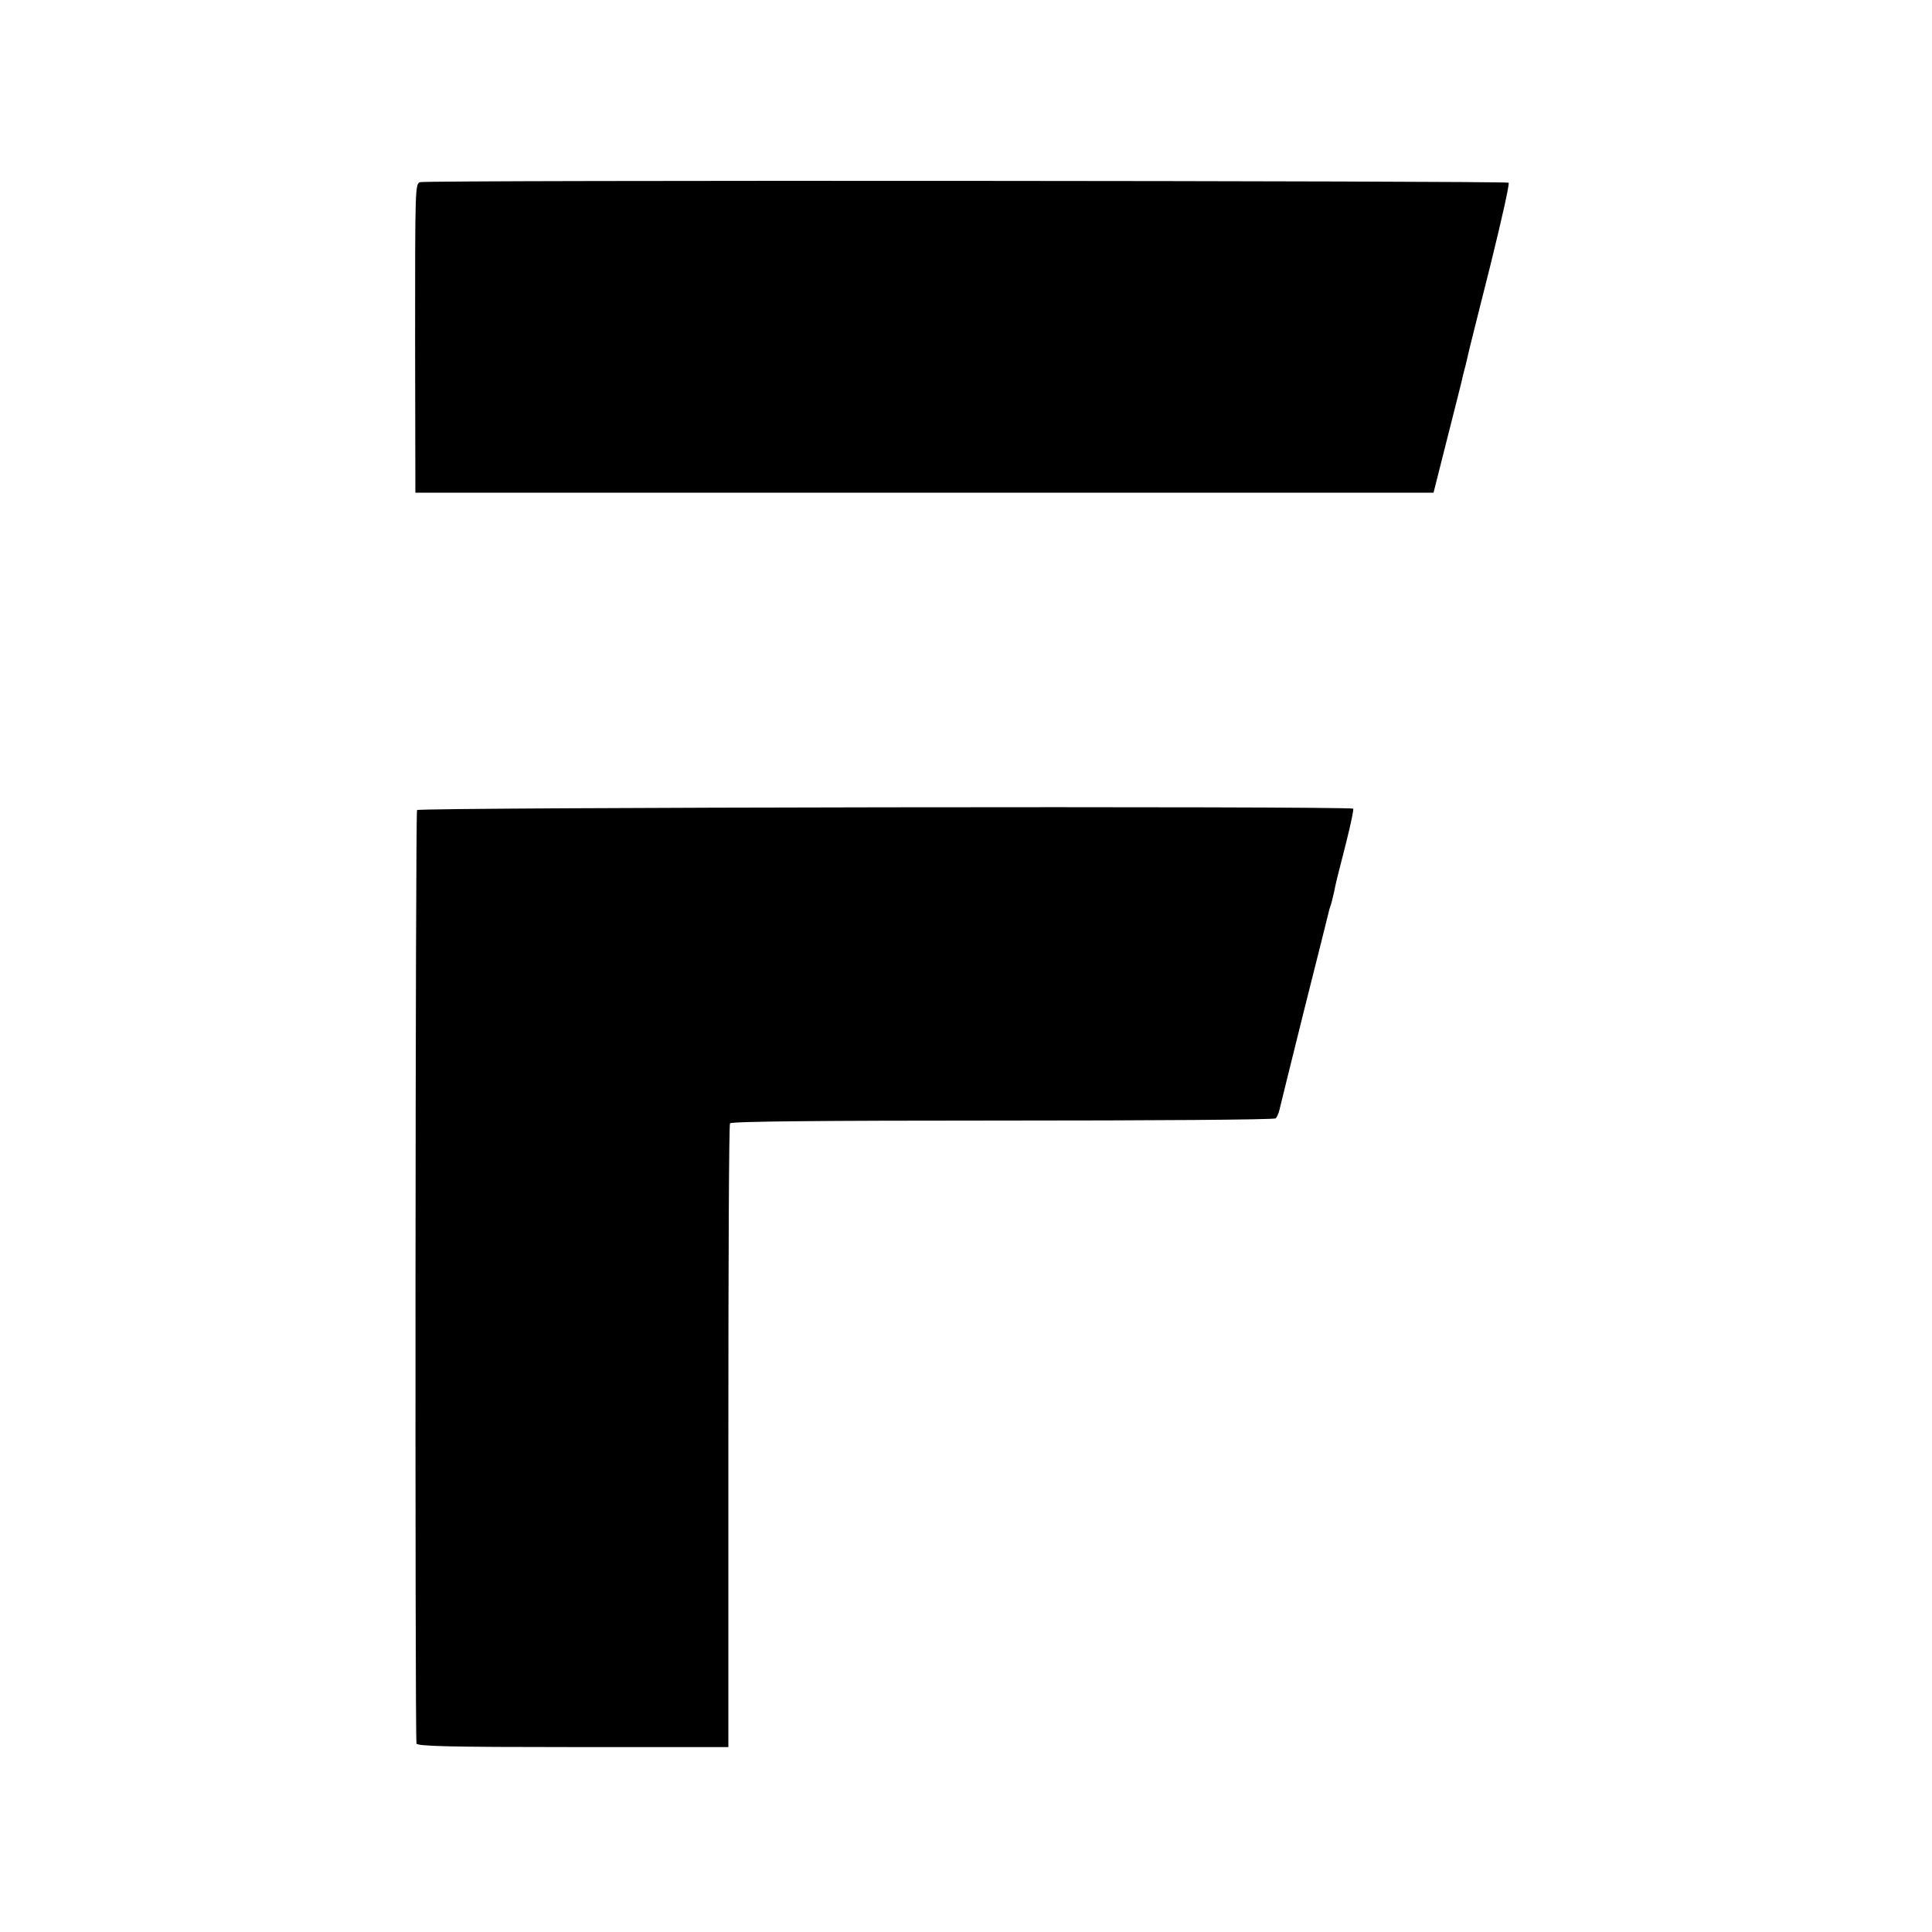 <?xml version="1.0" standalone="no"?>
<!DOCTYPE svg PUBLIC "-//W3C//DTD SVG 20010904//EN"
 "http://www.w3.org/TR/2001/REC-SVG-20010904/DTD/svg10.dtd">
<svg version="1.0" xmlns="http://www.w3.org/2000/svg"
 width="700pt" height="700pt" viewBox="0 0 700 700"
 preserveAspectRatio="xMidYMid meet">
<g transform="translate(0,700) scale(0.1,-0.1)"
fill="#000000" stroke="none">
<path d="M1522 6340 c-18 -5 -18 -25 -18 -565 l1 -560 1844 0 1845 0 48 190
c27 105 50 199 53 210 2 11 9 40 16 65 6 25 12 52 14 60 2 8 36 145 76 303 39
158 69 291 65 295 -8 7 -3915 10 -3944 2z"/>
<path d="M1511 4065 c-6 -8 -8 -3333 -2 -3382 1 -10 121 -13 565 -13 l565 0 0
1125 c0 619 2 1129 6 1135 4 7 332 10 987 10 540 0 985 3 990 8 5 5 10 17 13
28 2 10 43 174 90 364 48 190 88 350 89 355 1 6 5 19 9 30 3 11 8 31 11 45 6
30 6 32 44 180 16 63 27 117 25 120 -9 10 -3385 5 -3392 -5z"/>
</g>
</svg>
